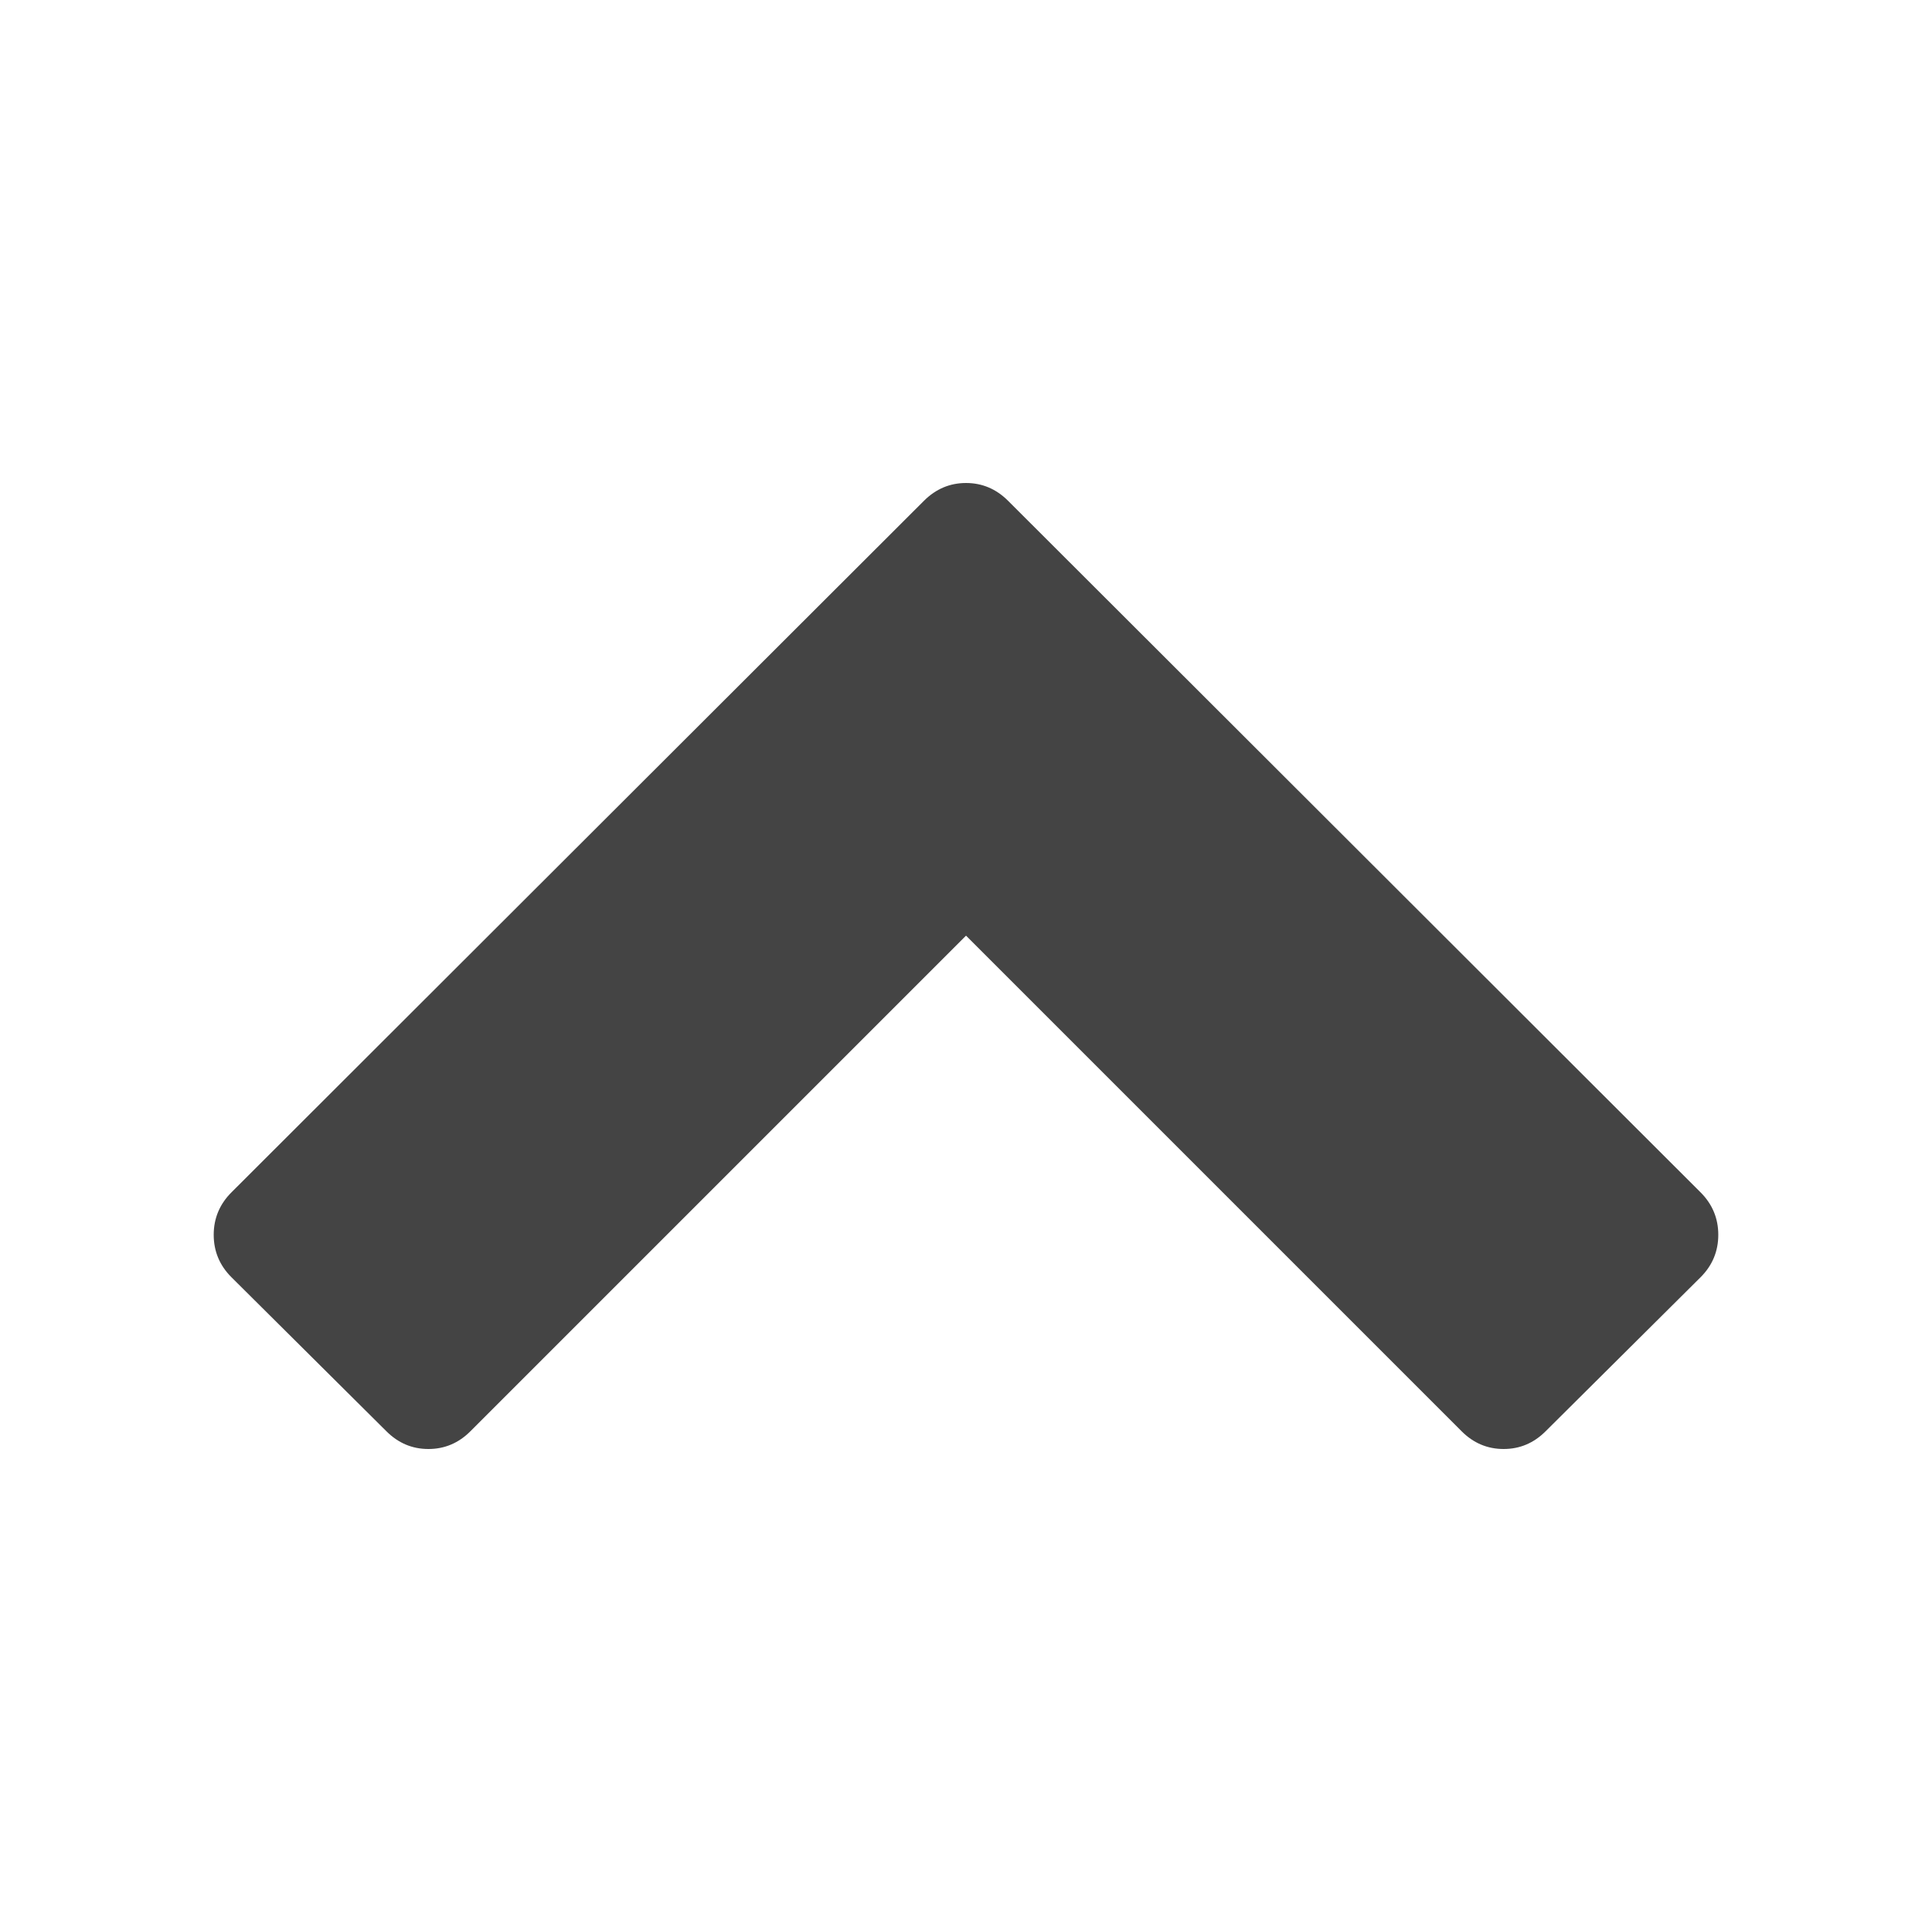<?xml version="1.0" encoding="utf-8"?>
<!-- Generator: Adobe Illustrator 16.0.0, SVG Export Plug-In . SVG Version: 6.00 Build 0)  -->
<!DOCTYPE svg PUBLIC "-//W3C//DTD SVG 1.1//EN" "http://www.w3.org/Graphics/SVG/1.1/DTD/svg11.dtd">
<svg version="1.1" id="Layer_1" xmlns="http://www.w3.org/2000/svg" xmlns:xlink="http://www.w3.org/1999/xlink" x="0px" y="0px"
	 width="512px" height="512px" viewBox="-547.5 154.5 512 512" enable-background="new -547.5 154.5 512 512" xml:space="preserve">
<path fill="#444444" d="M-96.836,492.988l-41.06,40.812c-3.138,3.14-6.848,4.7-11.13,4.7c-4.283,0-7.992-1.561-11.13-4.7
	l-131.34-131.34l-131.34,131.34c-3.138,3.14-6.848,4.7-11.13,4.7c-4.283,0-7.992-1.561-11.13-4.7l-41.06-40.812
	c-3.138-3.121-4.707-6.894-4.707-11.253s1.569-8.116,4.707-11.256L-302.627,287.2c3.139-3.124,6.849-4.7,11.131-4.7
	s7.992,1.576,11.131,4.7l183.529,183.279c3.138,3.14,4.699,6.896,4.699,11.256S-93.698,489.867-96.836,492.988z"/>
</svg>
